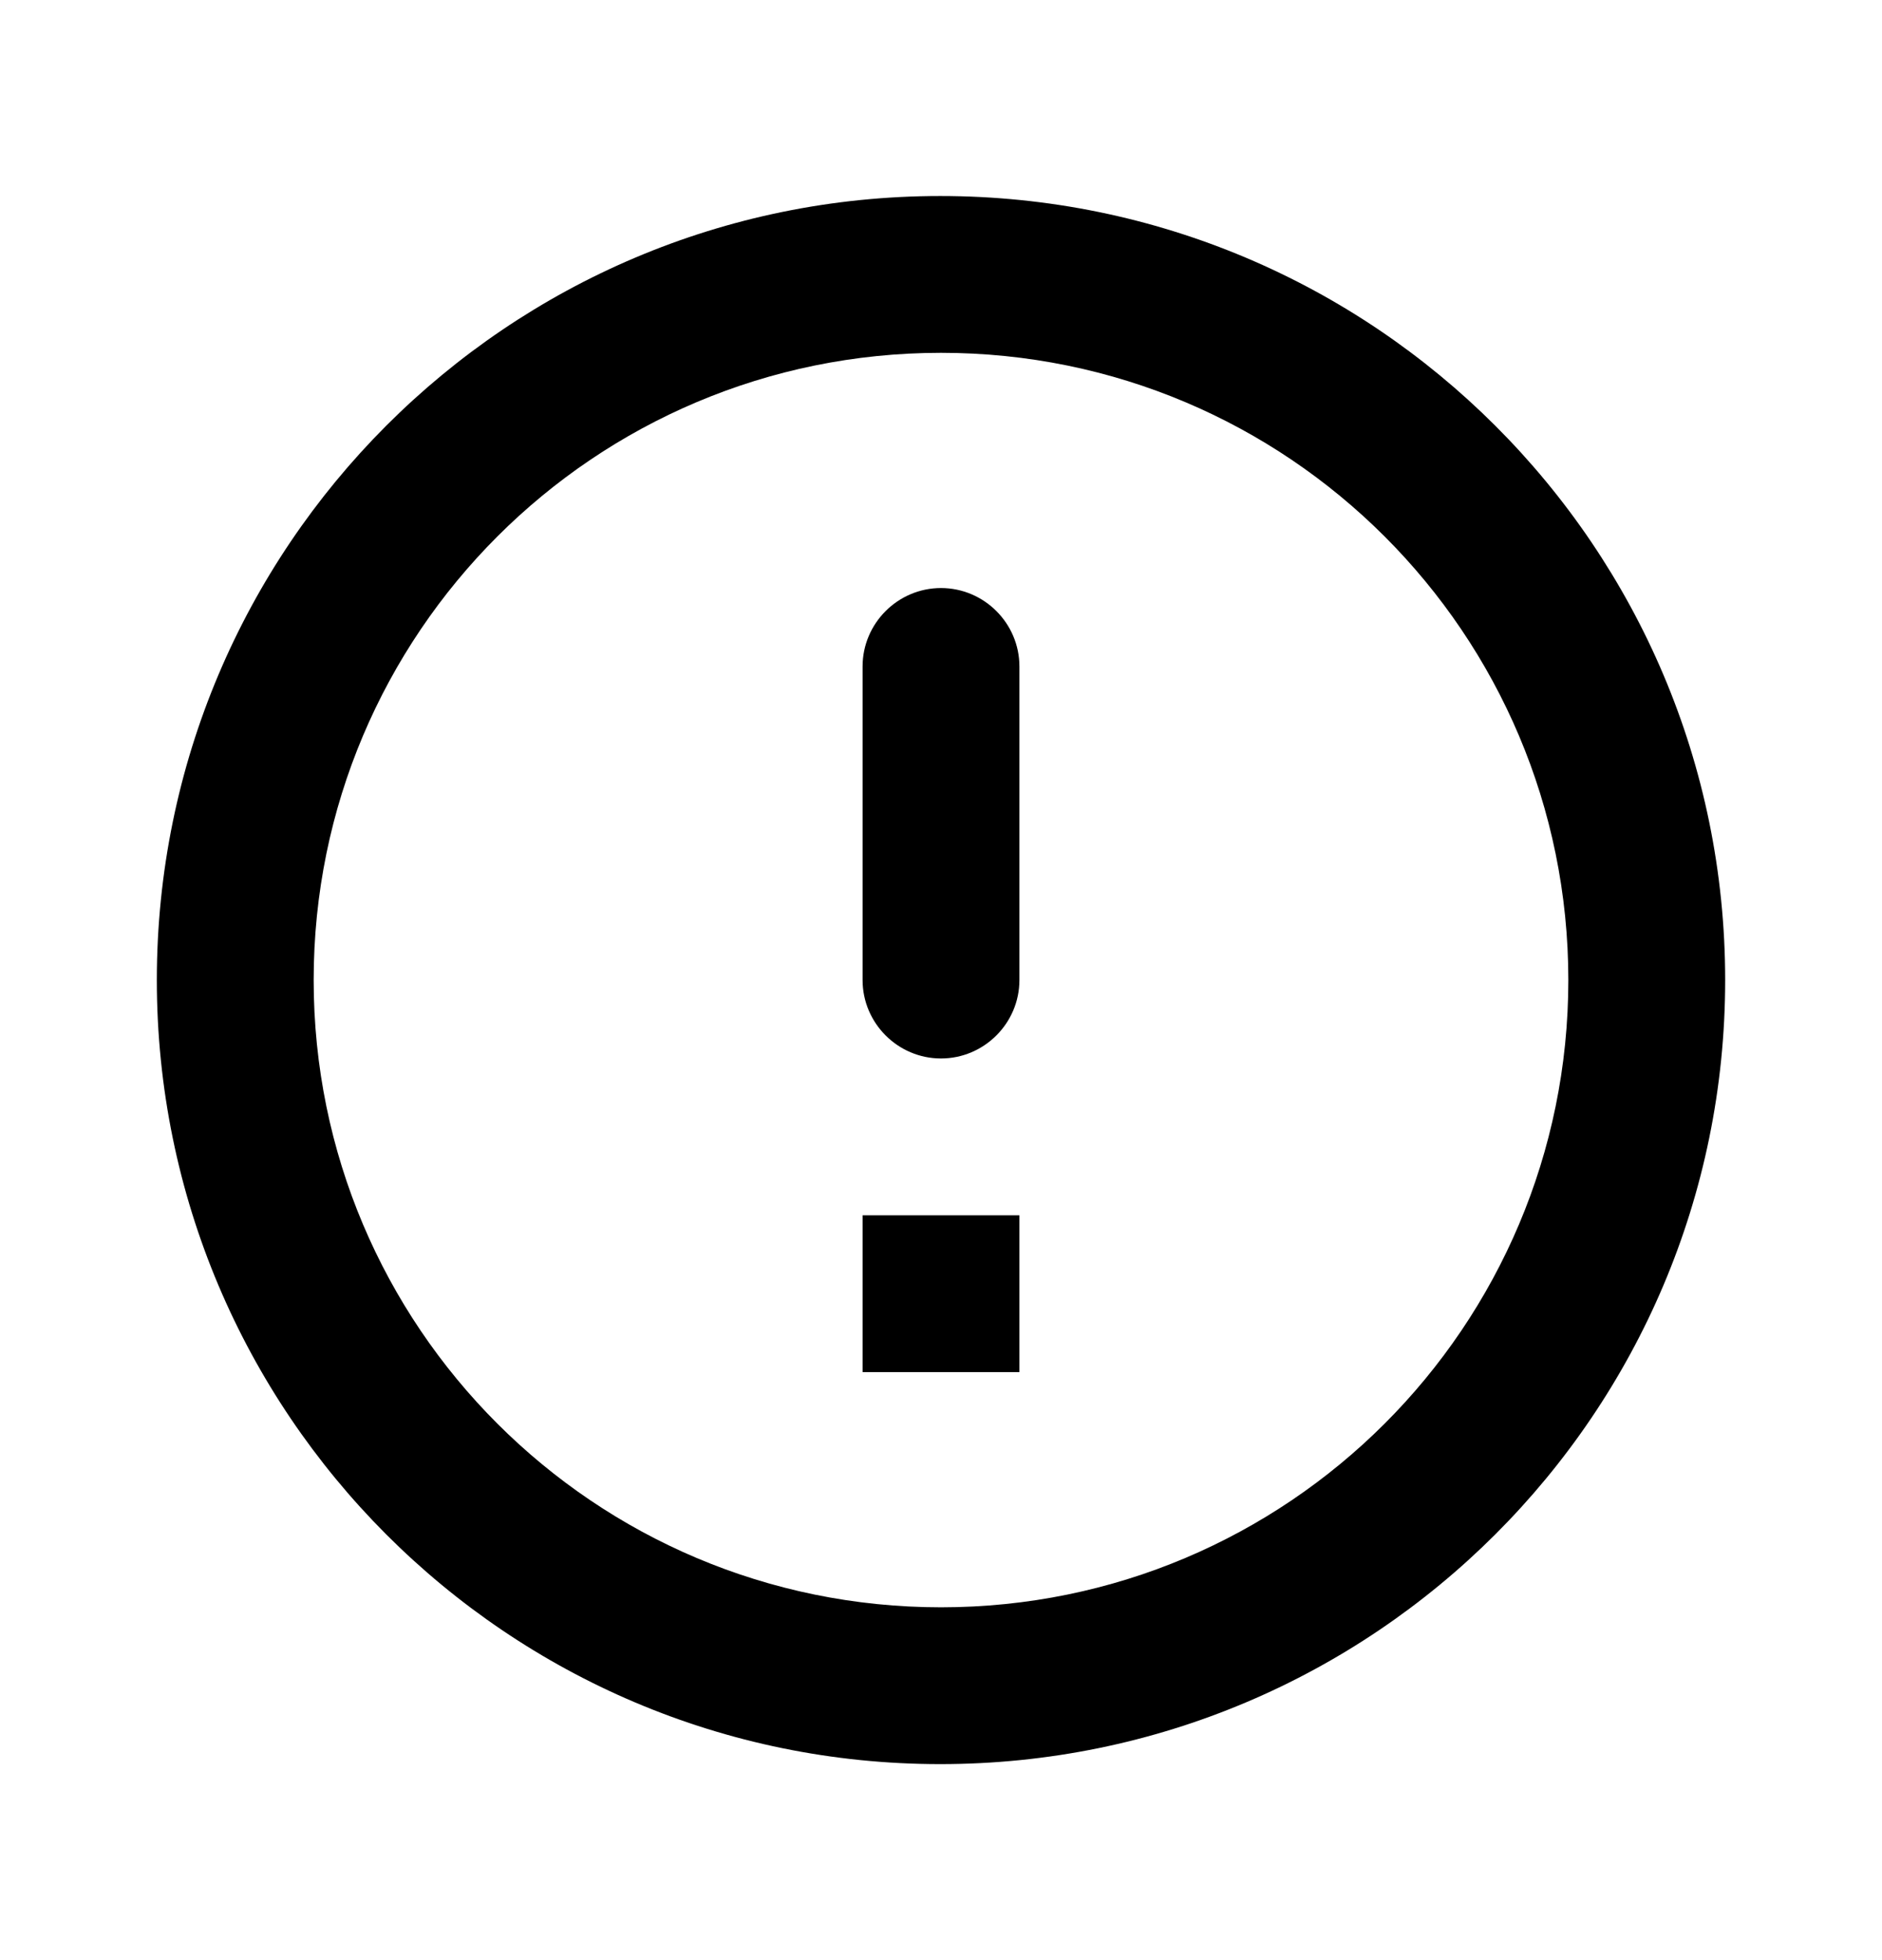 <svg xmlns="http://www.w3.org/2000/svg" width="24" height="25" viewBox="0 0 24 25" fill="none">
  <path d="M12 7.5C12.55 7.5 13 7.95 13 8.5V12.5C13 13.05 12.55 13.5 12 13.5C11.45 13.5 11 13.05 11 12.5V8.5C11 7.95 11.45 7.5 12 7.5ZM11.99 2.5C6.47 2.5 2 6.98 2 12.5C2 18.02 6.47 22.5 11.99 22.5C17.52 22.5 22 18.02 22 12.5C22 6.98 17.52 2.5 11.99 2.5ZM12 20.5C7.58 20.5 4 16.92 4 12.5C4 8.08 7.58 4.5 12 4.5C16.42 4.5 20 8.08 20 12.5C20 16.92 16.42 20.5 12 20.5ZM13 17.5H11V15.5H13V17.5Z" fill="black"/>
</svg>